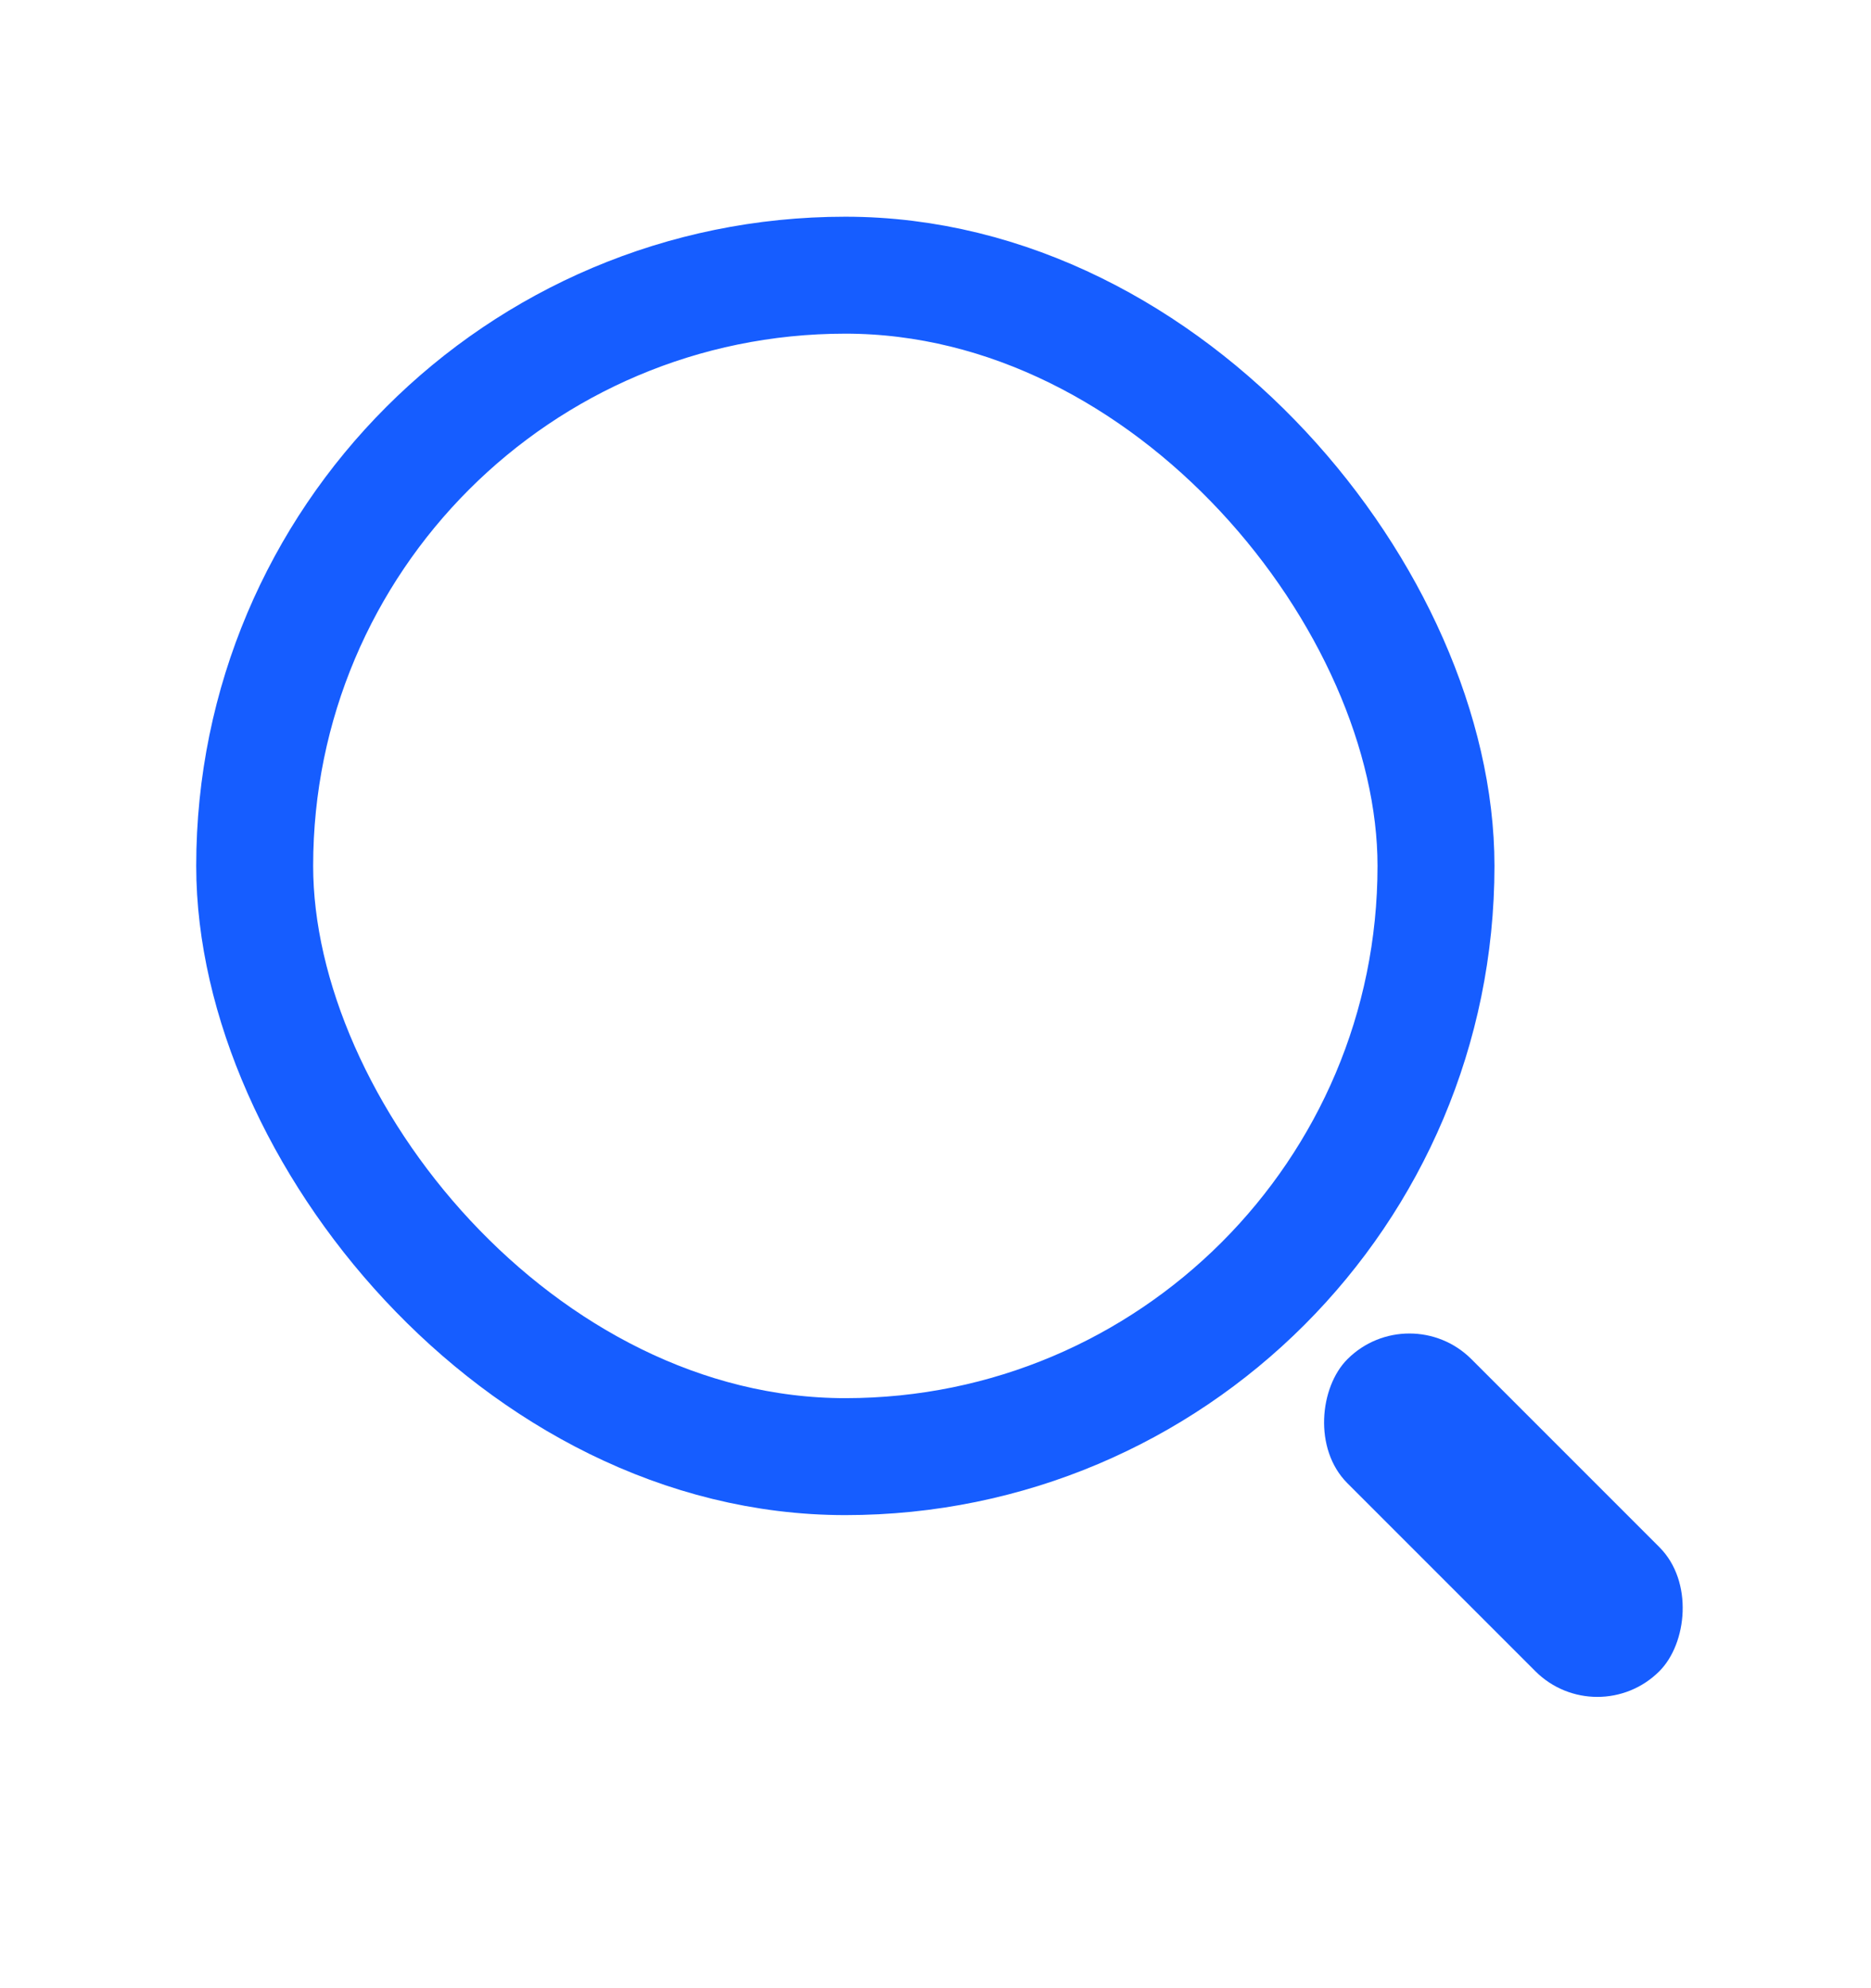 <svg xmlns="http://www.w3.org/2000/svg" fill="none" class="design-iconfont" viewBox="0 0 16 17"><rect width="3.773" height="1.5" x="13.66" y="14.82" fill="#165DFF" rx=".75" transform="rotate(-135 13.66 14.82)"/><rect width="10.102" height="10.102" x="2.178" y="2.353" stroke="#165DFF" rx="5.051"/></svg>